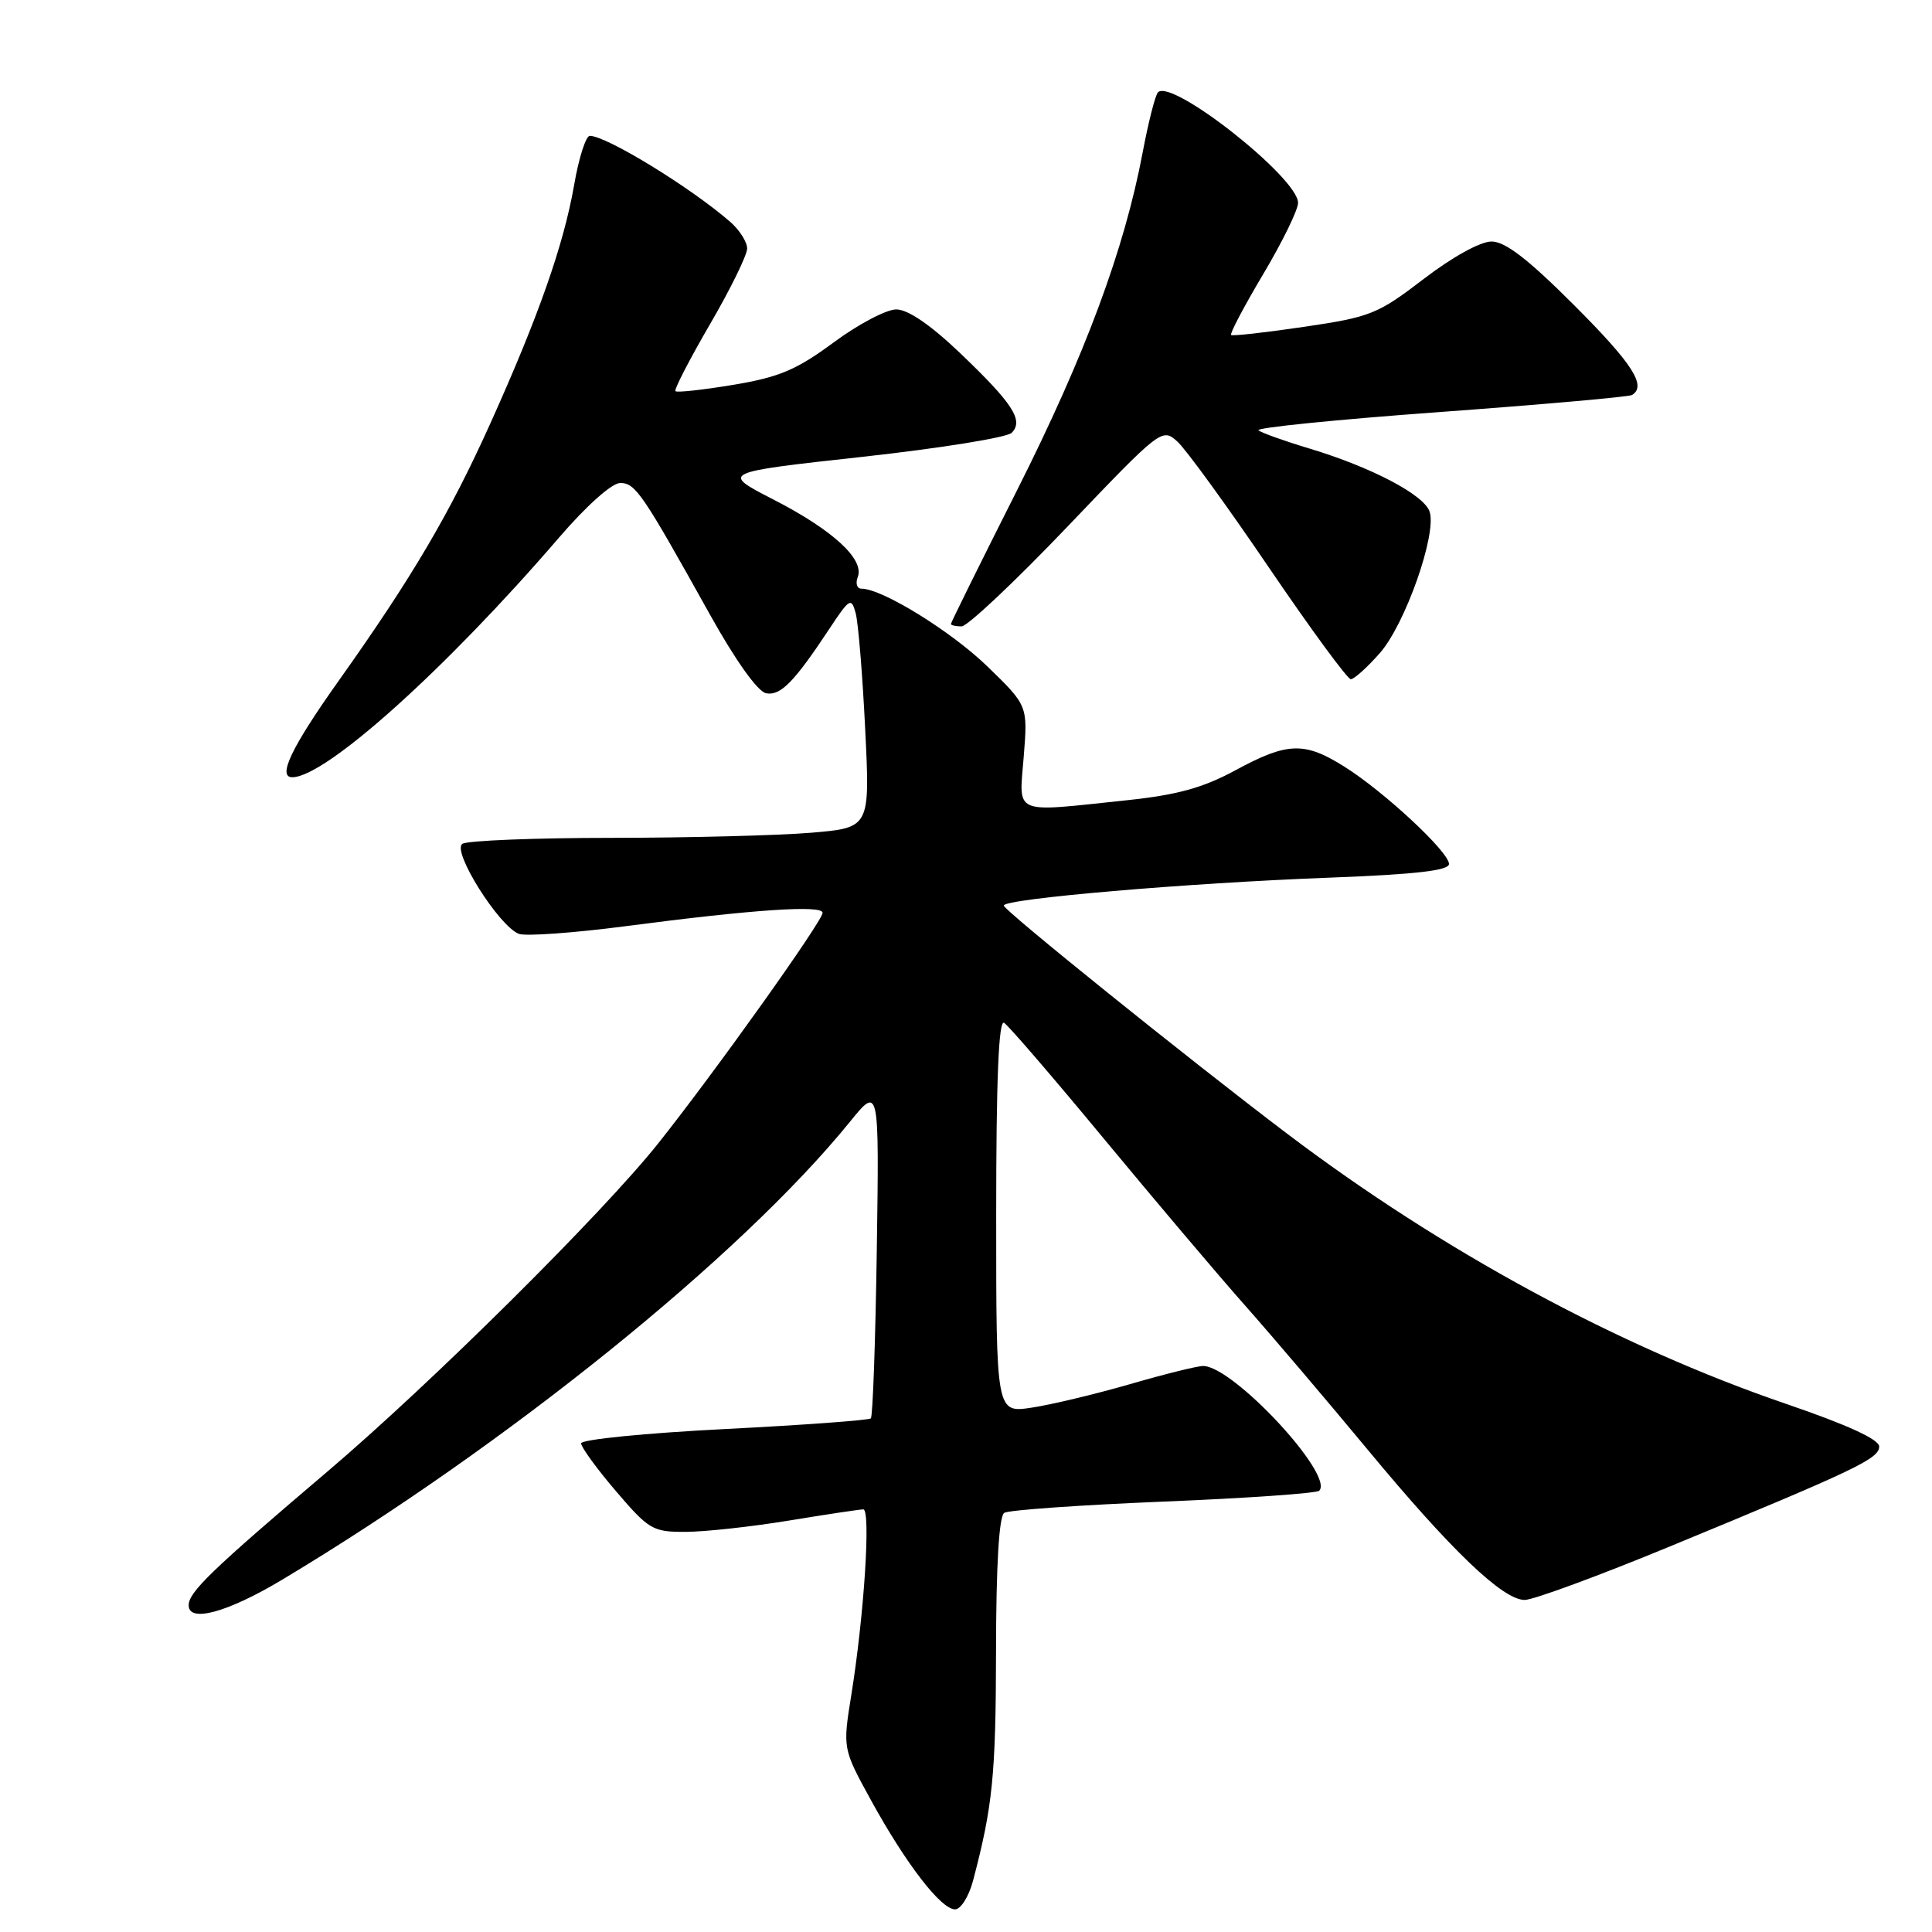 <?xml version="1.0" encoding="UTF-8" standalone="no"?>
<!DOCTYPE svg PUBLIC "-//W3C//DTD SVG 1.1//EN" "http://www.w3.org/Graphics/SVG/1.1/DTD/svg11.dtd" >
<svg xmlns="http://www.w3.org/2000/svg" xmlns:xlink="http://www.w3.org/1999/xlink" version="1.1" viewBox="0 0 256 256">
 <g >
 <path fill="currentColor"
d=" M 128.92 249.25 C 131.54 239.33 131.95 235.26 131.98 218.81 C 131.99 207.33 132.38 200.89 133.07 200.46 C 133.66 200.09 143.15 199.42 154.17 198.97 C 165.18 198.52 174.46 197.87 174.80 197.53 C 176.85 195.48 163.39 181.00 159.42 181.00 C 158.66 181.00 154.29 182.08 149.72 183.41 C 145.15 184.73 139.29 186.13 136.71 186.52 C 132.00 187.23 132.00 187.23 132.00 161.05 C 132.00 142.96 132.33 135.08 133.05 135.53 C 133.63 135.89 139.56 142.78 146.23 150.84 C 152.90 158.90 161.34 168.88 164.99 173.00 C 168.64 177.12 175.91 185.68 181.15 192.00 C 192.29 205.45 199.13 212.00 202.03 212.00 C 203.16 212.00 211.84 208.81 221.30 204.90 C 246.01 194.71 249.00 193.28 249.00 191.67 C 249.00 190.73 244.79 188.80 236.75 186.05 C 214.44 178.42 191.13 165.80 170.50 150.18 C 157.61 140.42 133.00 120.61 133.00 119.99 C 133.00 119.09 157.32 117.00 176.25 116.29 C 187.57 115.86 192.00 115.35 192.00 114.48 C 192.00 112.90 183.47 104.95 178.19 101.62 C 172.86 98.25 170.61 98.32 163.71 102.06 C 159.38 104.40 156.01 105.33 149.28 106.04 C 133.98 107.65 135.03 108.10 135.65 100.25 C 136.19 93.50 136.19 93.50 130.84 88.31 C 126.02 83.64 116.89 78.00 114.14 78.00 C 113.55 78.00 113.33 77.30 113.66 76.45 C 114.56 74.10 110.35 70.23 102.50 66.20 C 95.50 62.60 95.50 62.60 114.21 60.54 C 124.49 59.41 133.42 57.98 134.05 57.35 C 135.68 55.72 134.21 53.46 127.17 46.74 C 123.29 43.04 120.30 41.00 118.76 41.00 C 117.45 41.00 113.70 42.97 110.44 45.39 C 105.52 49.02 103.24 49.98 97.18 50.99 C 93.16 51.66 89.70 52.04 89.50 51.83 C 89.30 51.63 91.35 47.65 94.06 42.99 C 96.78 38.33 99.00 33.80 99.00 32.93 C 99.00 32.06 97.99 30.47 96.75 29.39 C 91.48 24.81 80.35 18.00 78.15 18.00 C 77.63 18.00 76.69 20.94 76.07 24.54 C 74.69 32.43 71.35 41.95 65.02 56.00 C 59.60 68.04 54.64 76.46 44.89 90.19 C 38.64 98.98 36.70 103.02 38.75 102.99 C 43.20 102.93 59.10 88.64 74.06 71.25 C 77.70 67.01 81.08 64.00 82.18 64.00 C 84.20 64.00 85.09 65.31 94.09 81.47 C 97.48 87.55 100.40 91.64 101.51 91.86 C 103.42 92.23 105.23 90.39 109.95 83.24 C 112.57 79.28 112.81 79.14 113.38 81.24 C 113.72 82.48 114.29 89.39 114.64 96.59 C 115.29 109.68 115.29 109.68 107.50 110.34 C 103.21 110.70 91.33 111.01 81.10 111.02 C 70.87 111.02 61.95 111.38 61.27 111.81 C 59.82 112.73 66.09 122.71 68.75 123.74 C 69.65 124.08 76.03 123.62 82.94 122.72 C 99.78 120.51 109.00 119.89 109.00 120.95 C 109.00 122.04 94.68 142.13 87.22 151.50 C 79.84 160.77 57.22 183.22 43.50 194.89 C 27.99 208.07 25.00 210.96 25.00 212.71 C 25.00 215.06 30.14 213.66 37.37 209.33 C 67.02 191.57 98.12 166.50 112.59 148.68 C 116.50 143.86 116.50 143.86 116.18 165.67 C 116.00 177.67 115.65 187.69 115.39 187.94 C 115.14 188.19 106.40 188.83 95.97 189.36 C 85.54 189.89 77.00 190.74 77.00 191.25 C 77.00 191.76 79.08 194.62 81.62 197.59 C 85.99 202.70 86.50 203.00 90.87 202.98 C 93.42 202.97 99.55 202.30 104.50 201.49 C 109.45 200.67 113.90 200.01 114.39 200.00 C 115.41 200.00 114.50 214.07 112.80 224.61 C 111.66 231.71 111.66 231.71 115.45 238.61 C 120.05 246.98 124.69 253.00 126.55 253.00 C 127.30 253.00 128.37 251.31 128.92 249.25 Z  M 182.85 86.52 C 186.20 82.70 190.39 70.81 189.44 67.82 C 188.74 65.59 181.76 61.92 173.50 59.43 C 170.20 58.44 167.16 57.35 166.75 57.02 C 166.34 56.68 177.14 55.59 190.75 54.60 C 204.36 53.60 215.84 52.59 216.25 52.34 C 218.23 51.14 216.32 48.18 208.57 40.43 C 202.47 34.33 199.45 32.00 197.63 32.00 C 196.16 32.00 192.45 34.05 188.65 36.96 C 182.57 41.62 181.60 42.01 172.84 43.30 C 167.70 44.06 163.33 44.55 163.13 44.39 C 162.93 44.22 164.84 40.60 167.38 36.33 C 169.92 32.06 172.00 27.81 172.00 26.88 C 172.00 23.56 155.29 10.38 153.44 12.23 C 153.08 12.59 152.17 16.17 151.41 20.19 C 148.98 33.09 143.78 47.06 134.78 64.93 C 129.95 74.51 126.00 82.50 126.00 82.68 C 126.00 82.85 126.64 83.00 127.41 83.00 C 128.19 83.00 134.48 77.07 141.40 69.83 C 153.82 56.82 153.99 56.68 156.01 58.51 C 157.13 59.52 162.58 67.02 168.12 75.18 C 173.66 83.33 178.55 90.00 178.99 90.00 C 179.43 90.00 181.17 88.43 182.85 86.52 Z "/>
</g>
</svg>